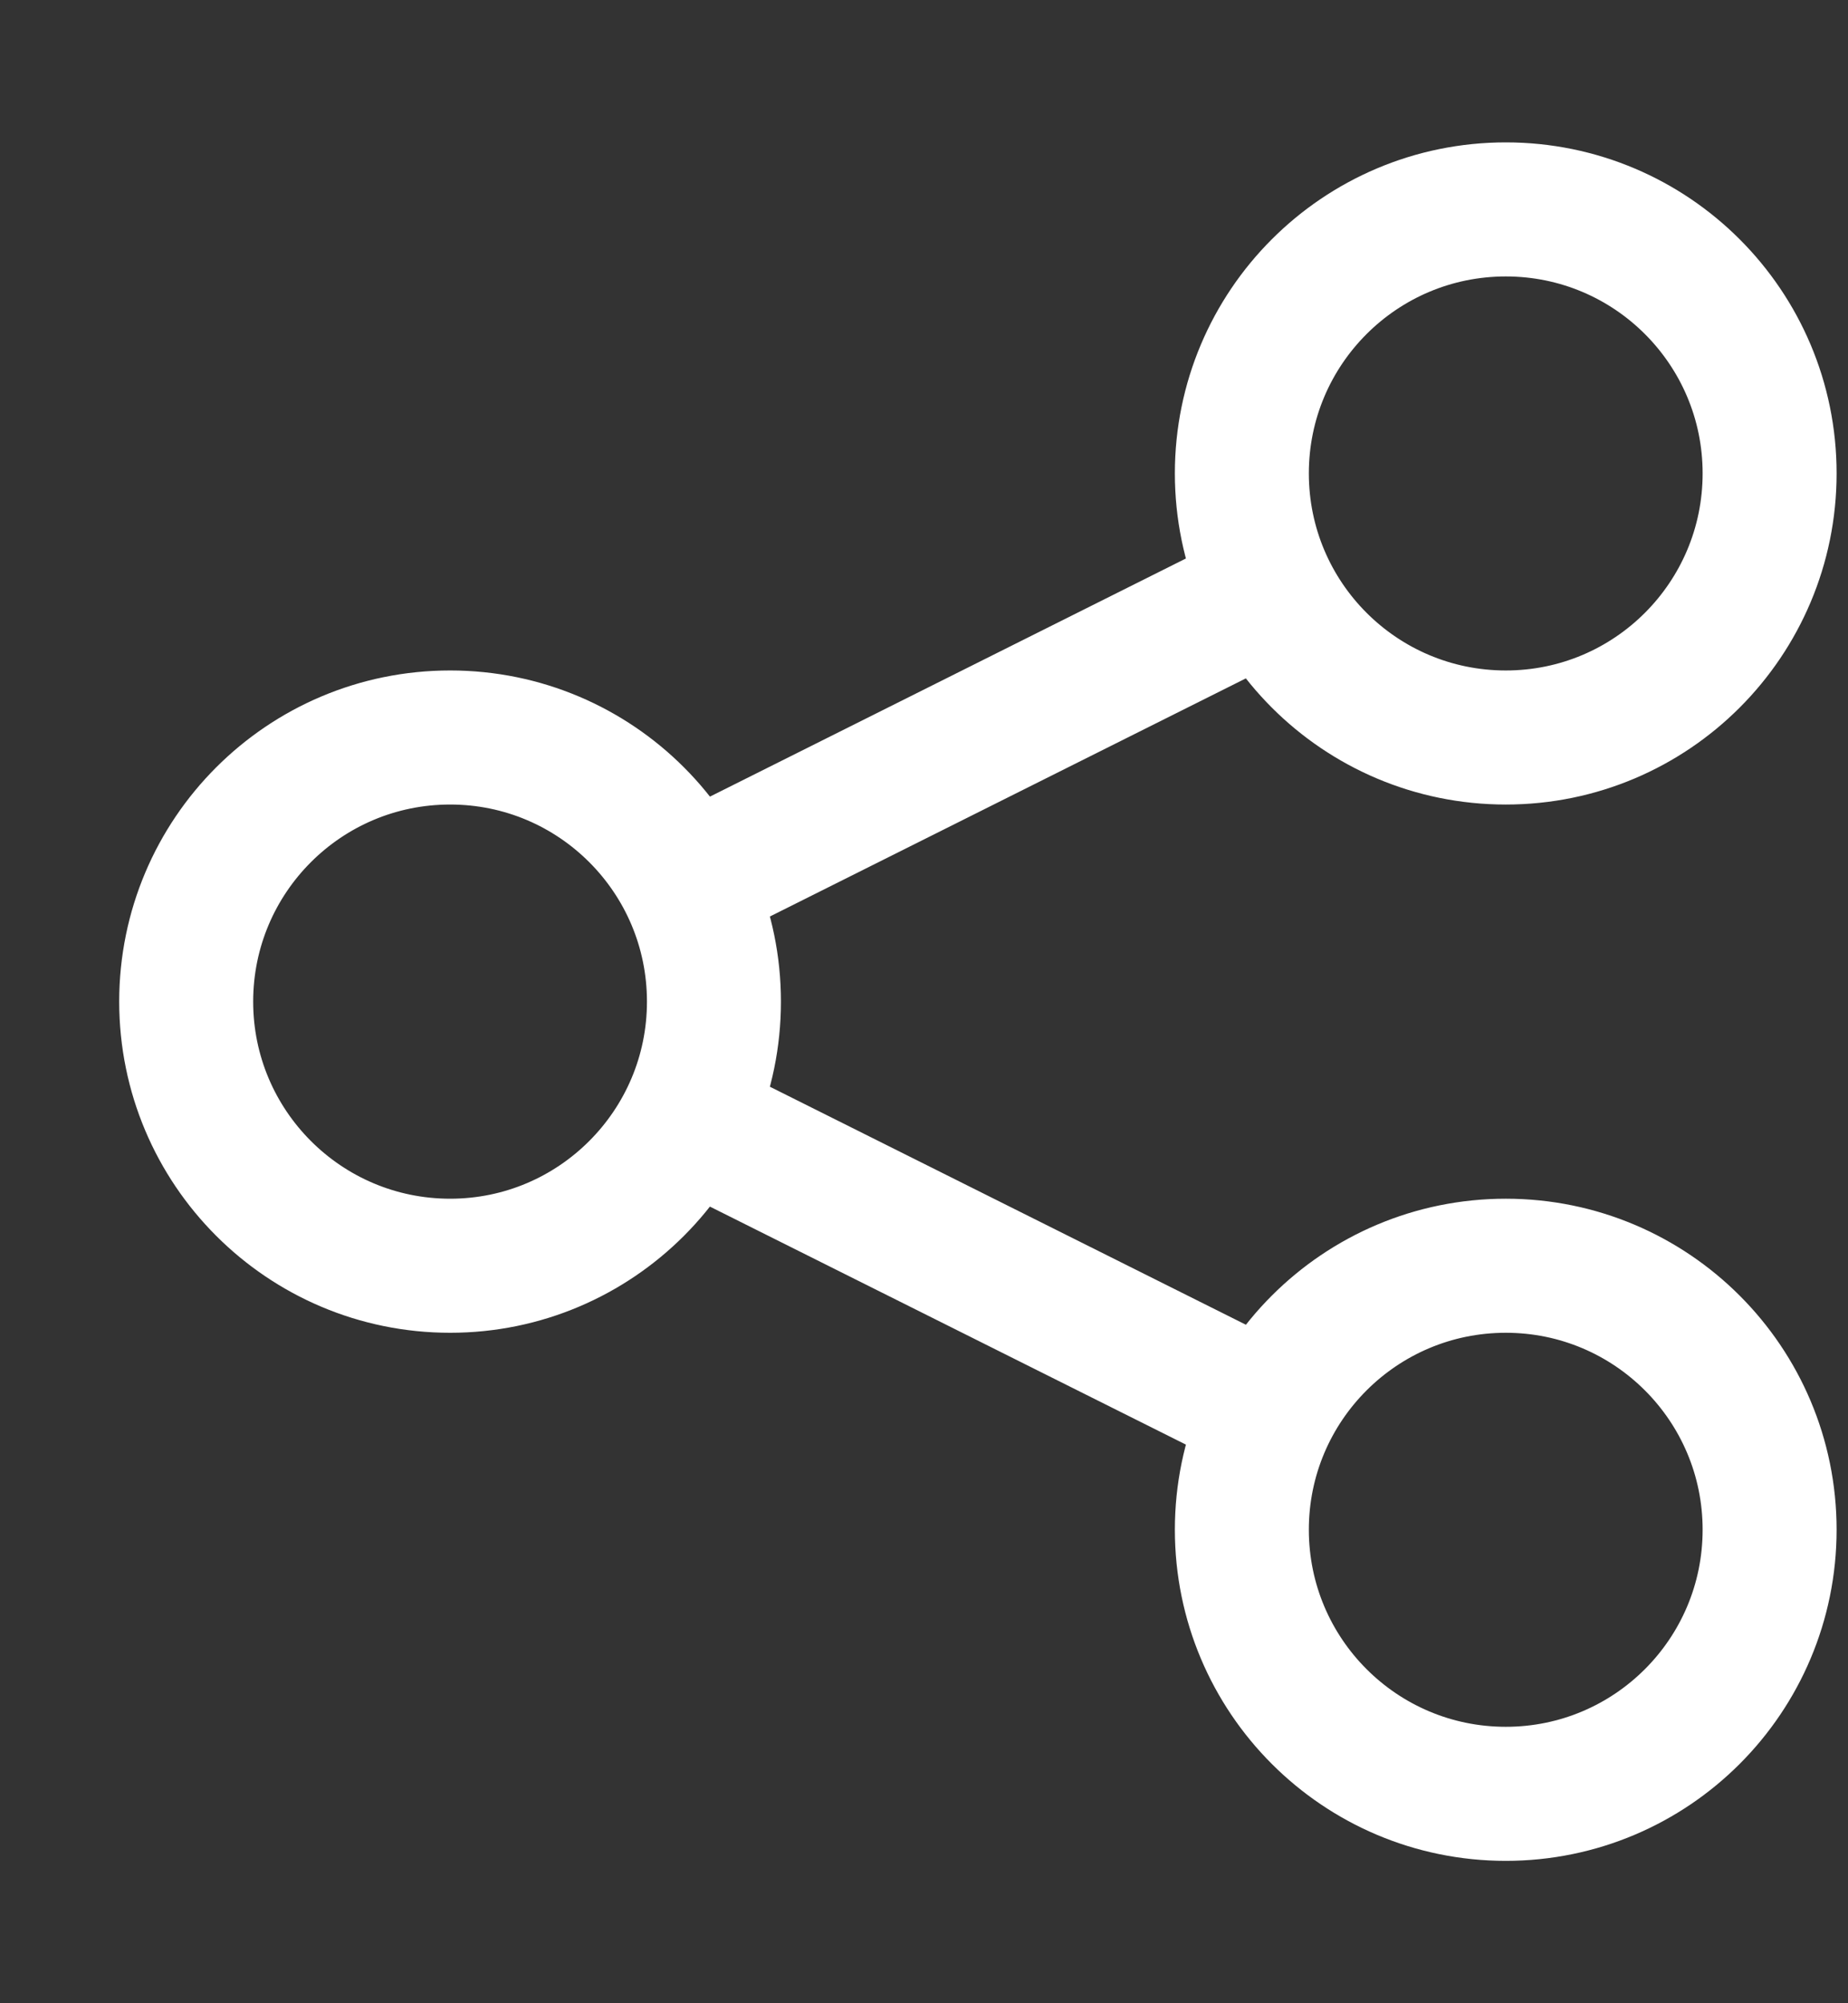 <svg width="12" height="13" viewBox="0 0 12 13" fill="none" xmlns="http://www.w3.org/2000/svg">
<rect x="0" y="0" width="12" height="13" fill="#333333" stroke="none"/>
<path d="M4.636 7.357L8.064 9.07M8.064 3.929L4.636 5.643M9.778 11.641C8.831 11.641 8.064 10.874 8.064 9.927C8.064 8.981 8.831 8.214 9.778 8.214C10.724 8.214 11.491 8.981 11.491 9.927C11.491 10.874 10.724 11.641 9.778 11.641ZM2.923 8.214C1.976 8.214 1.209 7.446 1.209 6.5C1.209 5.553 1.976 4.786 2.923 4.786C3.869 4.786 4.636 5.553 4.636 6.5C4.636 7.446 3.869 8.214 2.923 8.214ZM9.778 4.786C8.831 4.786 8.064 4.019 8.064 3.072C8.064 2.126 8.831 1.359 9.778 1.359C10.724 1.359 11.491 2.126 11.491 3.072C11.491 4.019 10.724 4.786 9.778 4.786Z" stroke="white" stroke-width="0.87" stroke-linecap="round" stroke-linejoin="round"/>
</svg>
